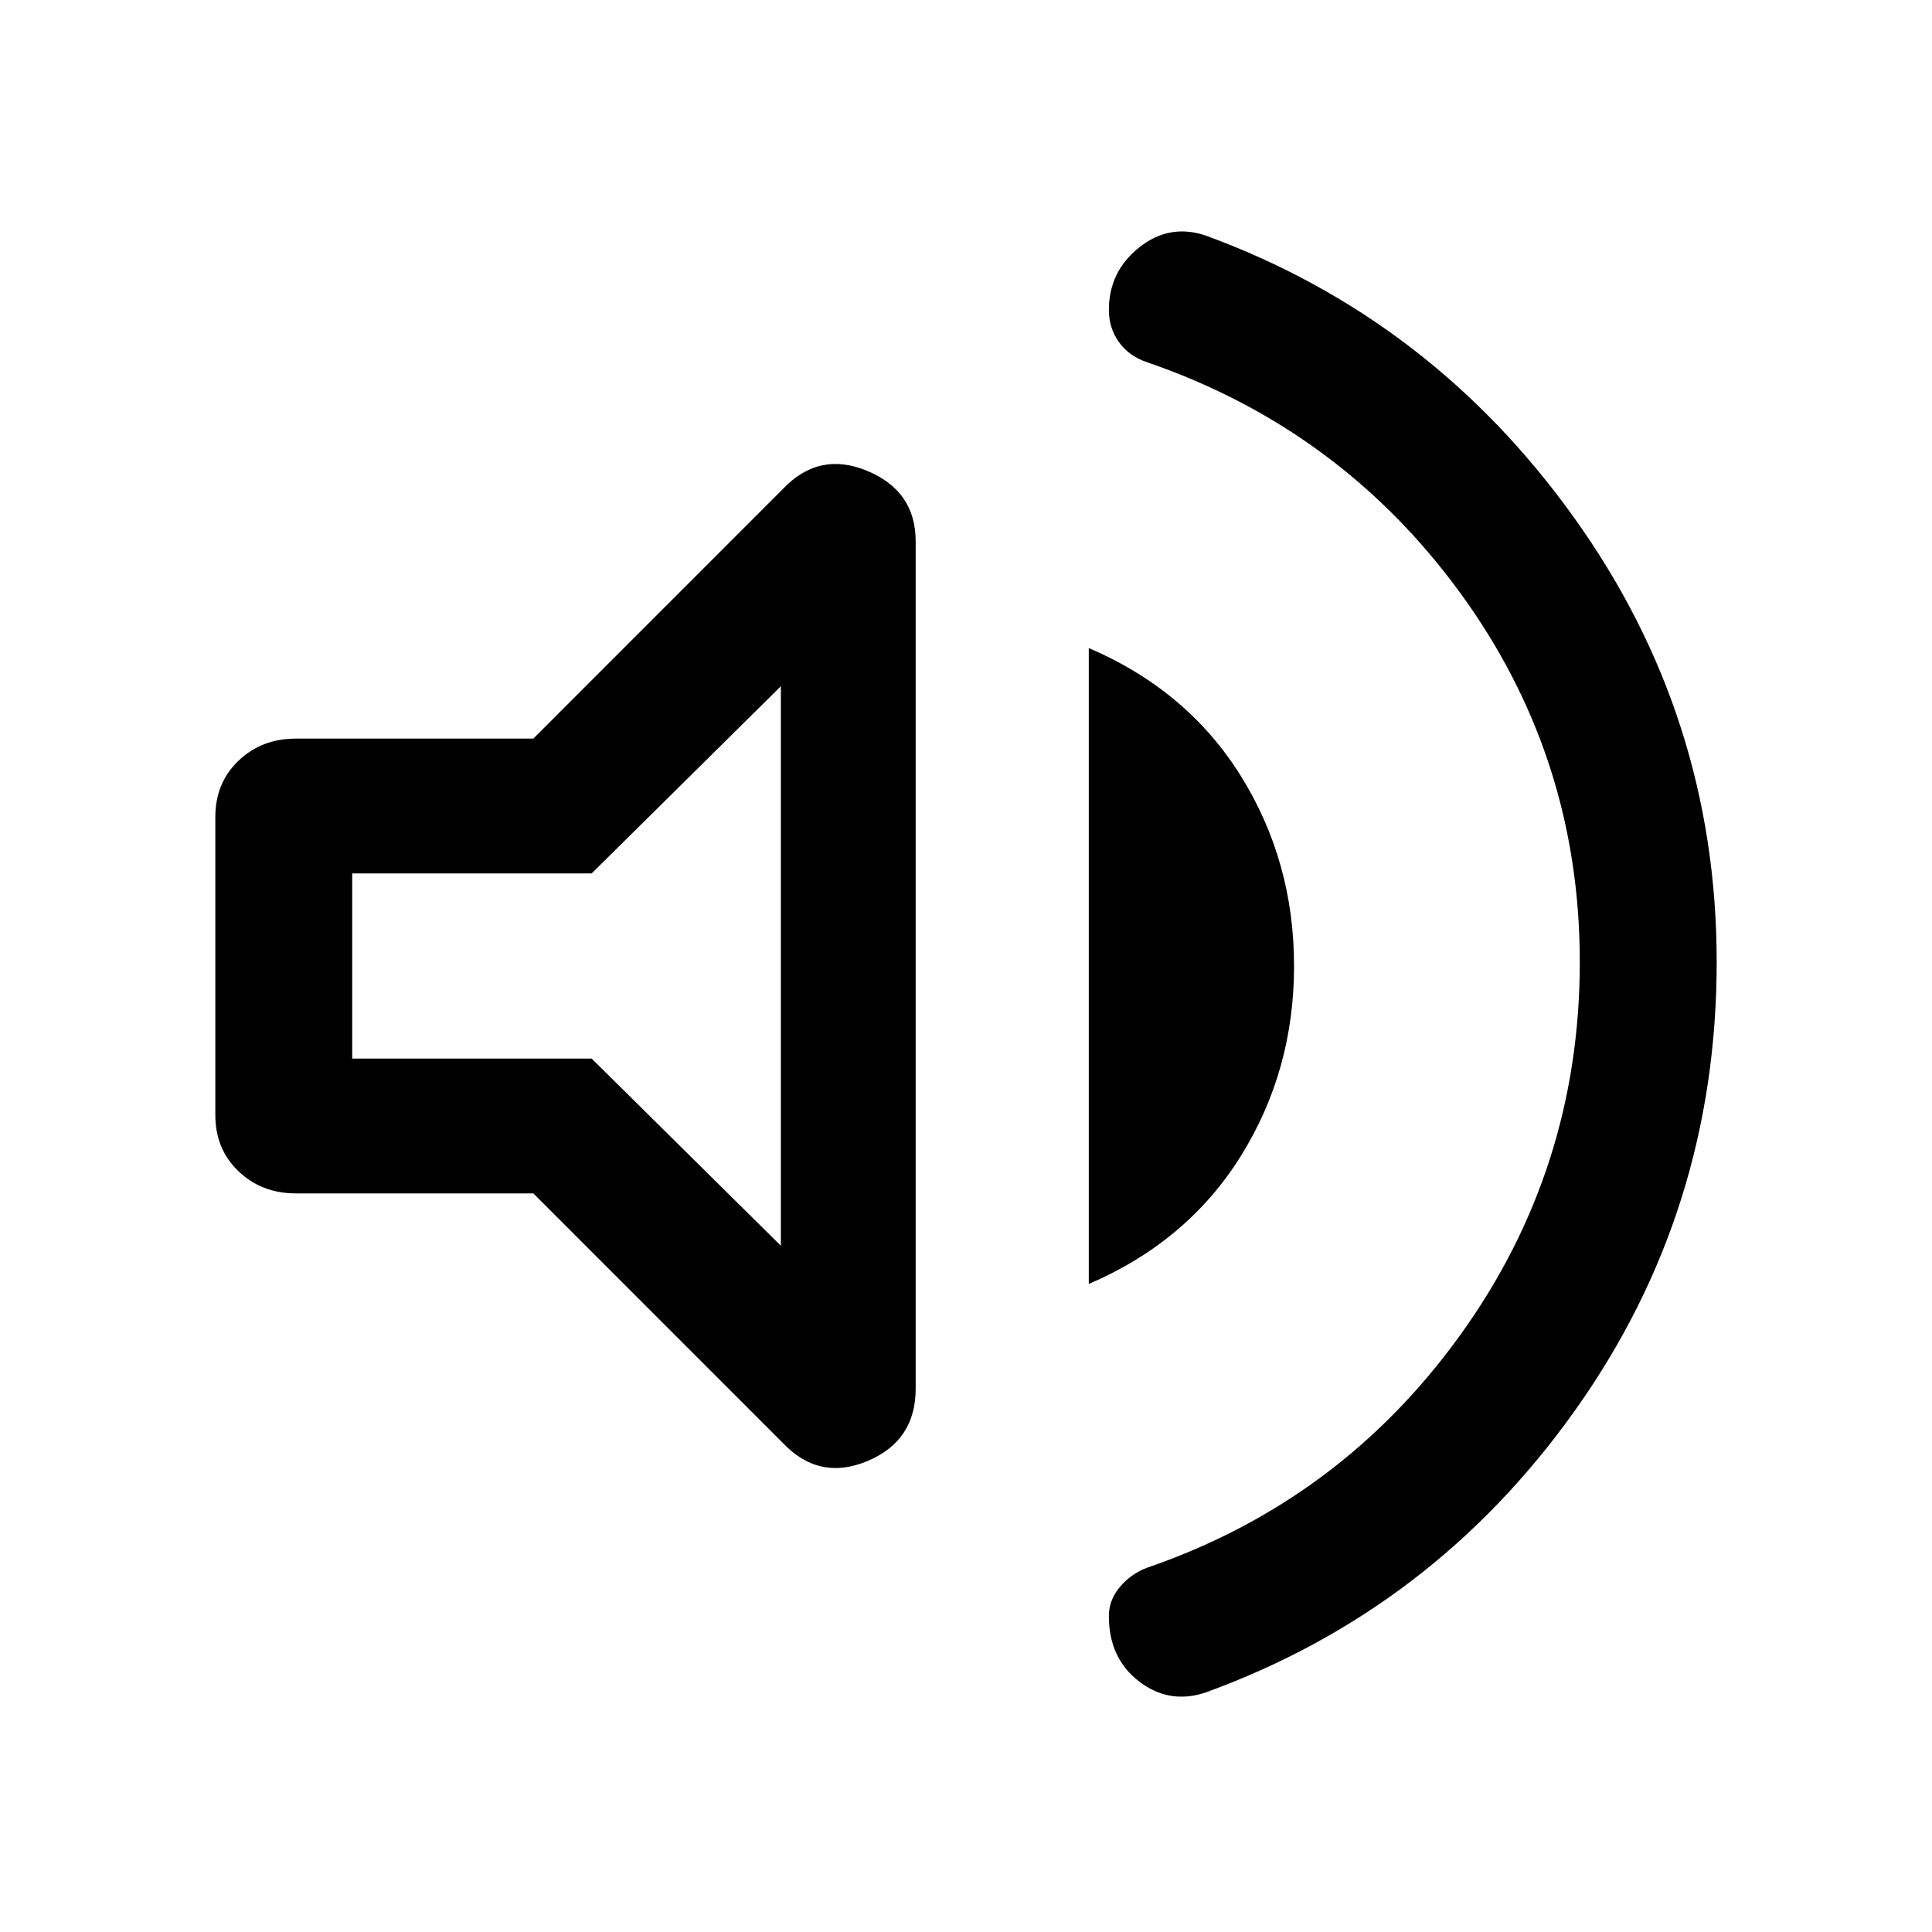 <svg xmlns="http://www.w3.org/2000/svg" height="40" width="40"><path d="M24.958 35.042Q24.208 35.292 23.583 34.812Q22.958 34.333 22.958 33.458Q22.958 33.125 23.188 32.854Q23.417 32.583 23.75 32.458Q27.75 31.083 30.229 27.646Q32.708 24.208 32.708 19.917Q32.708 15.667 30.229 12.271Q27.75 8.875 23.75 7.5Q23.375 7.375 23.167 7.083Q22.958 6.792 22.958 6.417Q22.958 5.625 23.583 5.125Q24.208 4.625 24.958 4.875Q29.625 6.583 32.583 10.708Q35.542 14.833 35.542 19.917Q35.542 25.083 32.604 29.208Q29.667 33.333 24.958 35.042ZM6.125 24.708Q5.417 24.708 4.938 24.25Q4.458 23.792 4.458 23.083V16.917Q4.458 16.208 4.938 15.75Q5.417 15.292 6.125 15.292H11.042L16.208 10.125Q16.958 9.333 17.958 9.75Q18.958 10.167 18.958 11.208V28.75Q18.958 29.833 17.958 30.25Q16.958 30.667 16.208 29.875L11.042 24.708ZM22.542 26.583V13.417Q24.583 14.292 25.688 16.062Q26.792 17.833 26.792 20Q26.792 22.167 25.688 23.938Q24.583 25.708 22.542 26.583ZM16.167 14.208 12.25 18.083H7.292V21.917H12.25L16.167 25.792ZM12.292 20Z"/></svg>